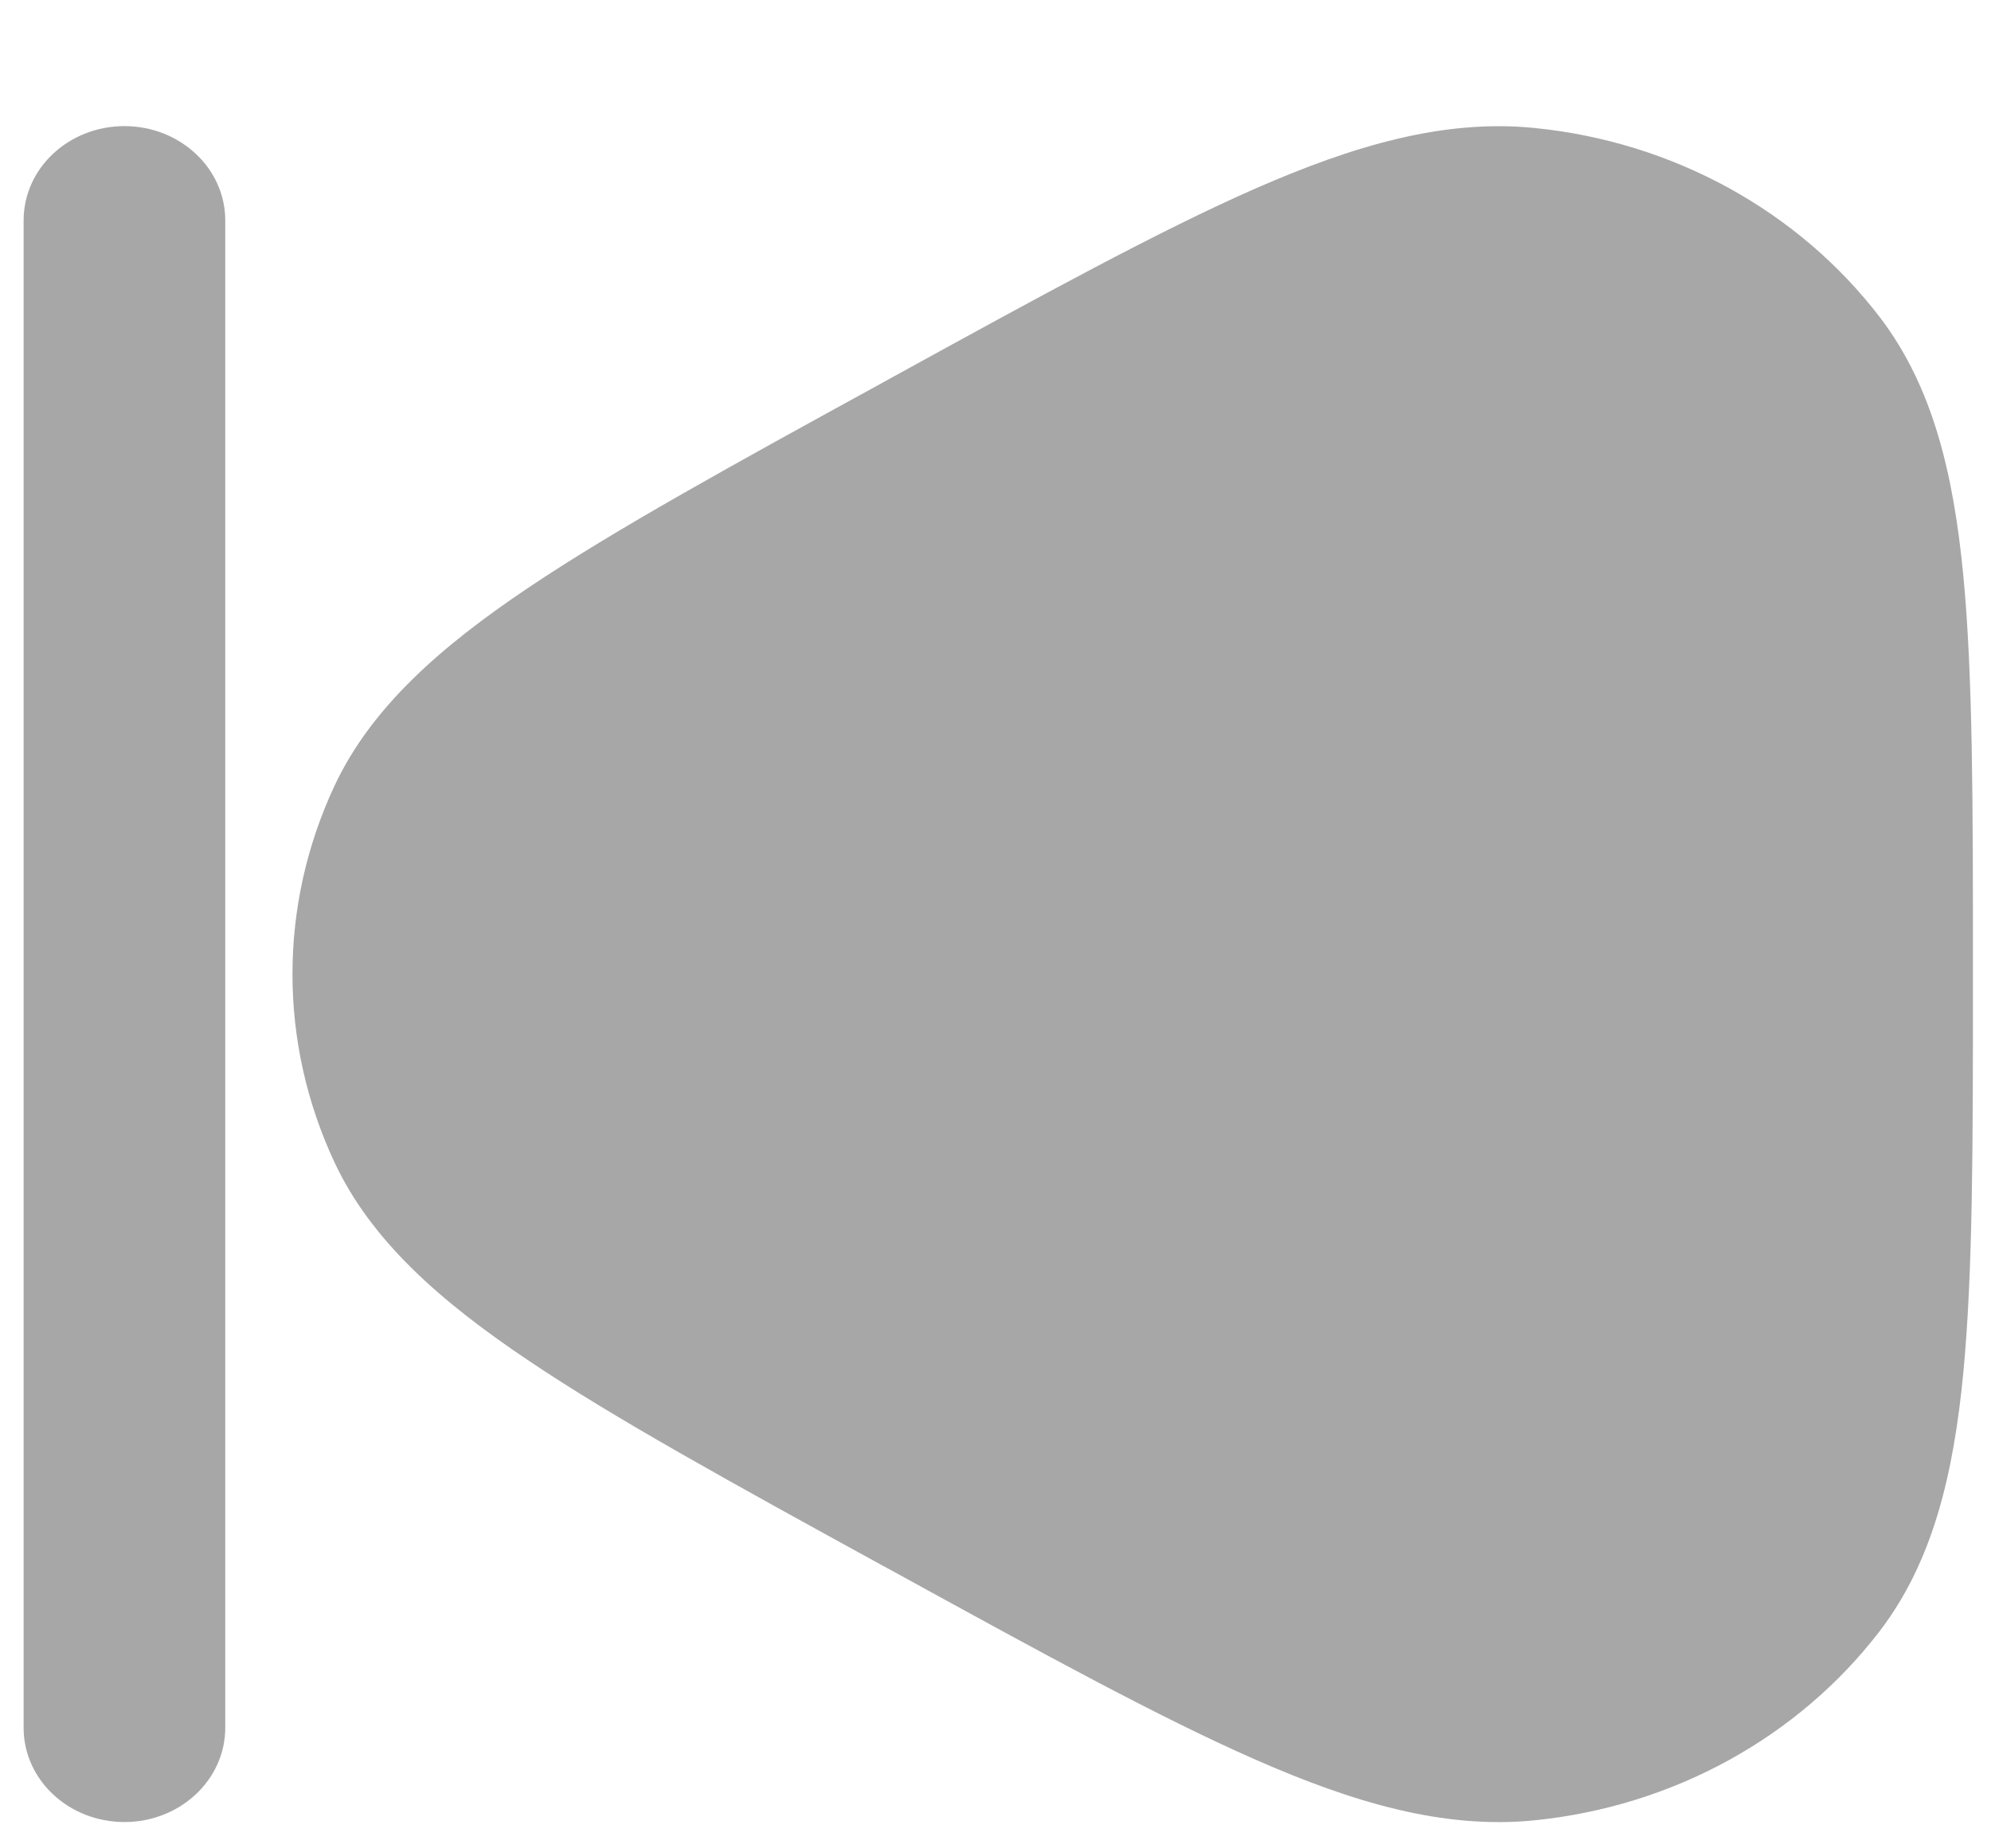 <svg width="14" height="13" viewBox="0 0 14 13" fill="none" xmlns="http://www.w3.org/2000/svg">
<path d="M1.584 1.55C1.584 1.184 1.266 0.887 0.875 0.887C0.483 0.887 0.166 1.184 0.166 1.55V12.152C0.166 12.518 0.483 12.815 0.875 12.815C1.266 12.815 1.584 12.518 1.584 12.152L1.584 1.55Z" fill="#A7A7A7"/>
<path d="M10.789 0.9C10.149 0.836 9.513 1.026 8.83 1.325C8.151 1.623 7.32 2.079 6.27 2.656L6.205 2.692C5.155 3.268 4.323 3.725 3.713 4.135C3.098 4.548 2.611 4.975 2.352 5.527C1.958 6.37 1.958 7.332 2.352 8.175C2.611 8.728 3.098 9.154 3.713 9.567C4.323 9.978 5.155 10.434 6.205 11.011L6.27 11.046C7.32 11.623 8.151 12.079 8.83 12.377C9.513 12.677 10.149 12.867 10.789 12.803C11.764 12.705 12.646 12.219 13.219 11.47C13.592 10.981 13.736 10.369 13.805 9.659C13.873 8.952 13.873 8.04 13.873 6.886V6.817C13.873 5.663 13.873 4.751 13.805 4.044C13.736 3.334 13.592 2.721 13.219 2.232C12.646 1.483 11.764 0.997 10.789 0.9Z" fill="#A7A7A7"/>
</svg>

